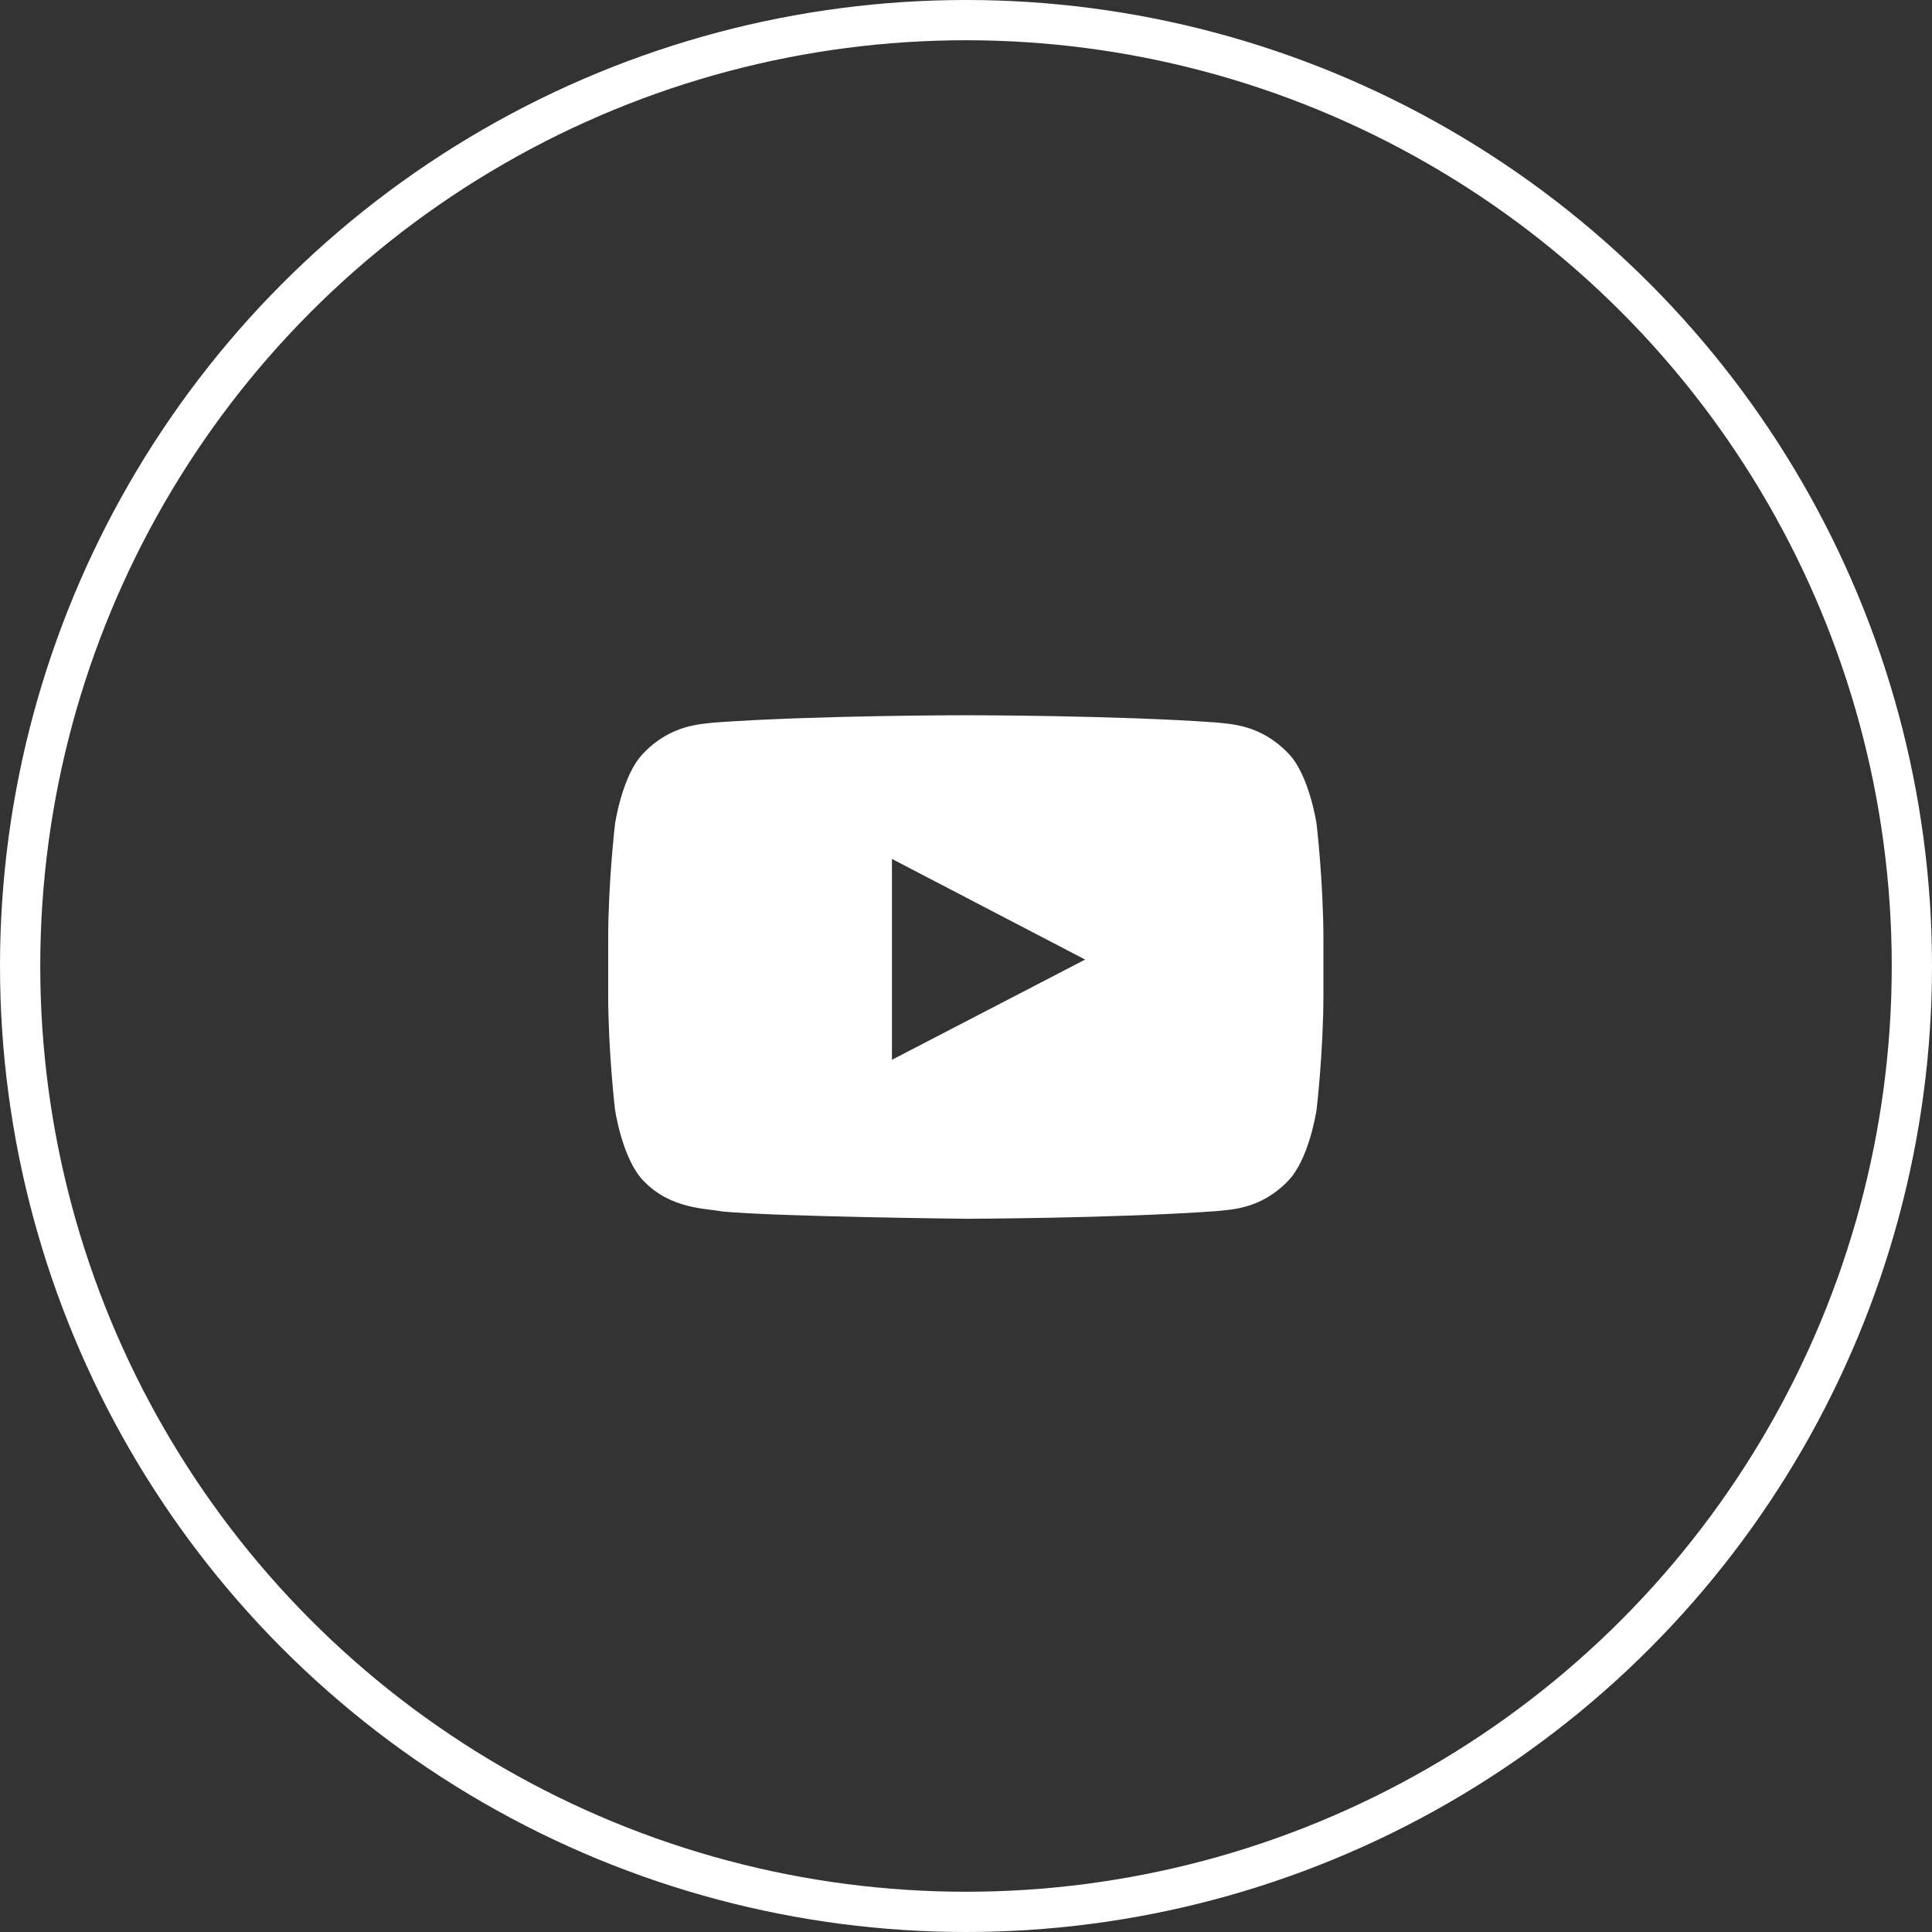 <svg width="48" height="48" viewBox="0 0 48 48" fill="none" xmlns="http://www.w3.org/2000/svg" xmlns:xlink="http://www.w3.org/1999/xlink">
	<rect x="0" y="0" width="48" height="48" fill="#333333" stroke="none"/>
	<desc>
			Created with Pixso.
	</desc>
	<defs>
		<clipPath id="clip134_24">
			<rect id="fe:youtube" width="21.333" height="21.333" transform="translate(13.333 13.333)" fill="white" fill-opacity="0"/>
		</clipPath>
	</defs>
	<circle id="Ellipse 16" cx="24" cy="24" r="23.5" stroke="#FFFFFF" stroke-opacity="1" stroke-width="1"/>
	<rect id="fe:youtube" width="21.333" height="21.333" transform="translate(13.333 13.333)" fill="#FFFFFF" fill-opacity="0"/>
	<g clip-path="url(#clip134_24)">
		<path id="Vector" d="M22.16 26.33L22.16 21.34L26.96 23.84L22.16 26.33ZM32.71 20.47C32.71 20.47 32.53 19.24 32 18.71C31.32 18 30.57 17.99 30.22 17.95C27.73 17.77 24 17.77 24 17.77L23.99 17.77C23.99 17.77 20.26 17.77 17.77 17.95C17.42 17.99 16.67 18 15.99 18.71C15.46 19.24 15.28 20.47 15.28 20.47C15.28 20.47 15.11 21.91 15.11 23.35L15.11 24.7C15.11 26.13 15.28 27.57 15.28 27.57C15.28 27.57 15.46 28.8 15.99 29.34C16.67 30.05 17.56 30.02 17.95 30.1C19.37 30.23 24 30.28 24 30.28C24 30.28 27.73 30.27 30.22 30.09C30.57 30.05 31.32 30.05 32 29.34C32.53 28.8 32.71 27.57 32.71 27.57C32.71 27.57 32.88 26.13 32.88 24.7L32.88 23.35C32.88 21.91 32.71 20.47 32.71 20.47Z" fill="#FFFFFF" fill-opacity="1" fill-rule="evenodd"/>
	</g>
</svg>
